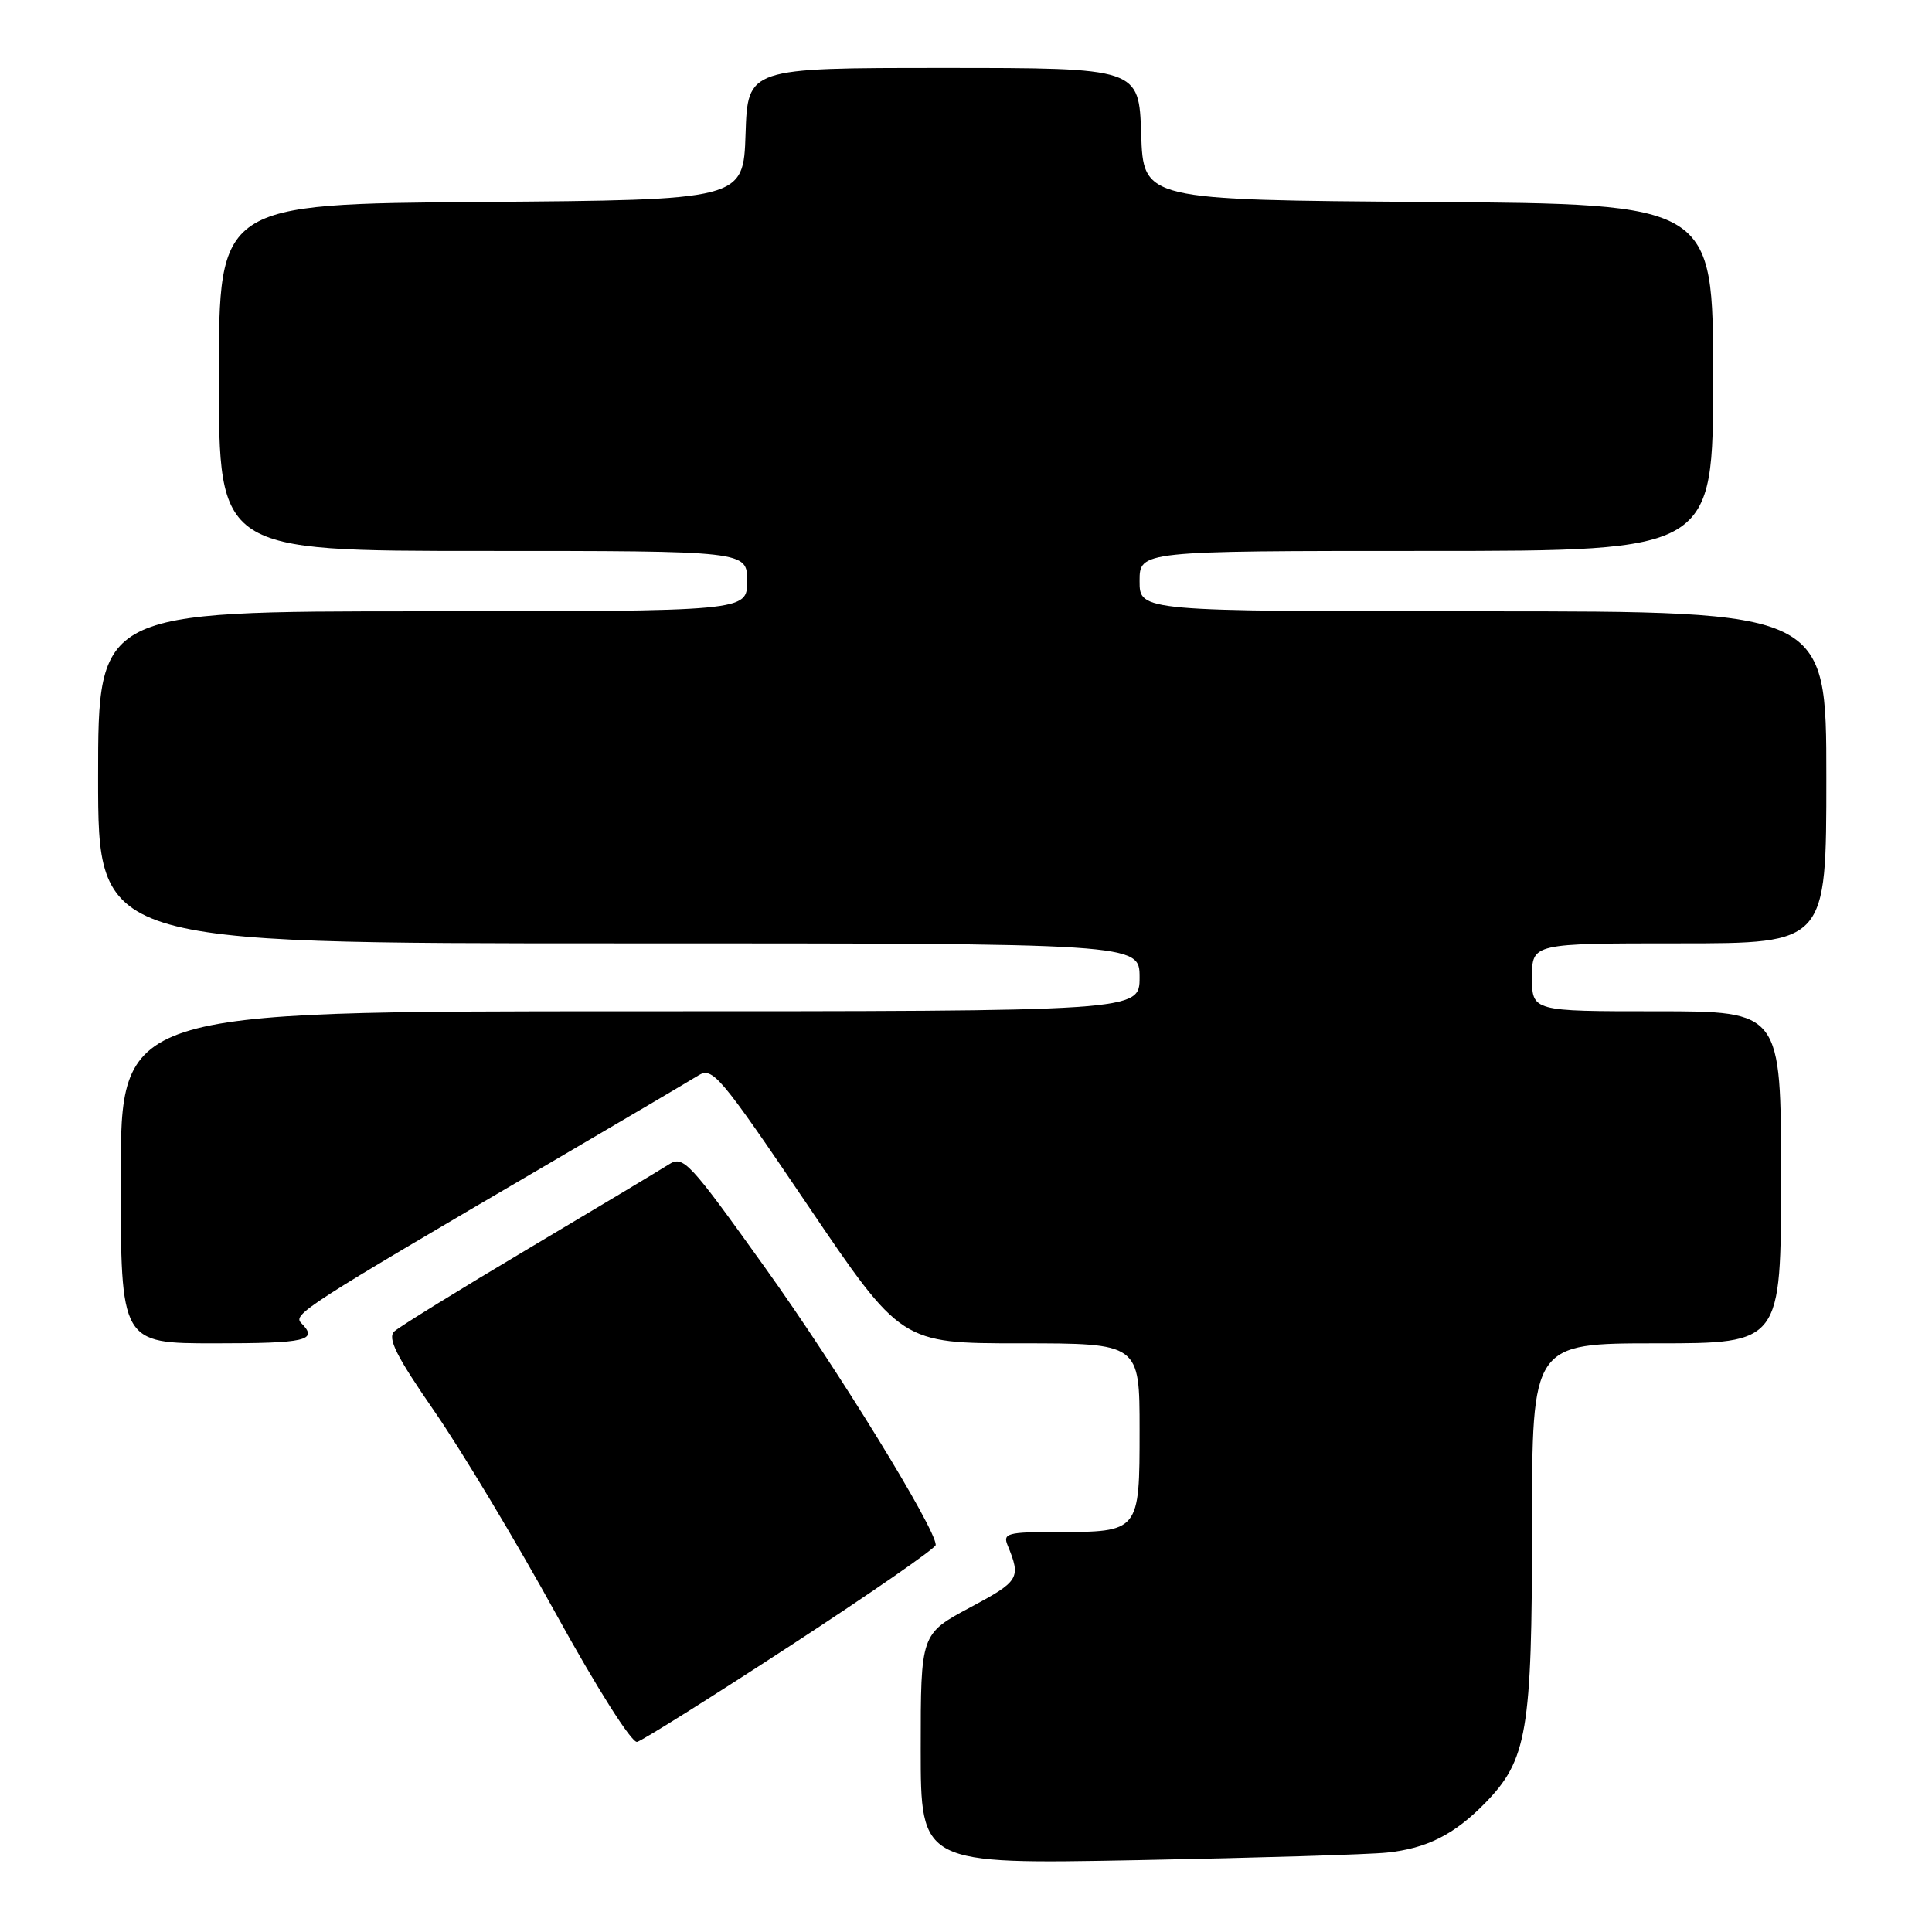 <?xml version="1.0" encoding="UTF-8" standalone="no"?>
<!DOCTYPE svg PUBLIC "-//W3C//DTD SVG 1.1//EN" "http://www.w3.org/Graphics/SVG/1.1/DTD/svg11.dtd" >
<svg xmlns="http://www.w3.org/2000/svg" xmlns:xlink="http://www.w3.org/1999/xlink" version="1.1" viewBox="0 0 256 256">
 <g >
 <path fill="currentColor"
d=" M 183.77 245.48 C 189.06 244.93 192.70 243.09 196.77 238.93 C 202.36 233.21 203.00 229.43 203.00 202.32 C 203.00 178.00 203.00 178.00 219.50 178.00 C 236.00 178.00 236.00 178.00 236.00 156.00 C 236.00 134.00 236.00 134.00 219.50 134.00 C 203.00 134.00 203.00 134.00 203.00 129.50 C 203.00 125.00 203.00 125.00 222.50 125.00 C 242.00 125.00 242.00 125.00 242.00 103.00 C 242.00 81.00 242.00 81.00 196.50 81.00 C 151.00 81.00 151.00 81.00 151.00 77.00 C 151.00 73.00 151.00 73.00 189.00 73.00 C 227.00 73.00 227.00 73.00 227.00 50.01 C 227.00 27.02 227.00 27.02 189.25 26.76 C 151.50 26.50 151.50 26.50 151.21 17.75 C 150.92 9.00 150.92 9.00 125.00 9.00 C 99.08 9.00 99.08 9.00 98.79 17.75 C 98.50 26.50 98.50 26.50 63.75 26.76 C 29.00 27.03 29.00 27.03 29.00 50.01 C 29.00 73.00 29.00 73.00 64.00 73.00 C 99.00 73.00 99.00 73.00 99.00 77.00 C 99.00 81.00 99.00 81.00 56.00 81.00 C 13.00 81.00 13.00 81.00 13.00 103.00 C 13.00 125.00 13.00 125.00 82.00 125.00 C 151.00 125.00 151.00 125.00 151.00 129.50 C 151.00 134.00 151.00 134.00 83.50 134.00 C 16.00 134.00 16.00 134.00 16.00 156.00 C 16.00 178.00 16.00 178.00 28.50 178.00 C 40.59 178.00 42.22 177.62 39.92 175.32 C 38.76 174.16 40.26 173.19 73.00 154.02 C 82.62 148.38 91.41 143.20 92.52 142.51 C 94.41 141.33 95.36 142.45 106.98 159.63 C 119.41 178.00 119.41 178.00 135.20 178.00 C 151.00 178.00 151.00 178.00 151.00 189.46 C 151.00 203.02 151.01 203.00 139.96 203.00 C 133.52 203.00 132.86 203.18 133.51 204.75 C 135.31 209.13 135.08 209.50 128.54 213.00 C 122.00 216.50 122.00 216.50 122.00 231.76 C 122.00 247.03 122.00 247.03 150.75 246.48 C 166.56 246.18 181.42 245.73 183.77 245.48 Z  M 104.82 218.00 C 115.36 211.12 123.99 205.15 123.99 204.71 C 124.01 202.57 110.96 181.36 101.42 168.03 C 91.25 153.82 90.55 153.06 88.58 154.32 C 87.44 155.05 79.08 160.06 70.00 165.46 C 60.92 170.86 52.94 175.79 52.26 176.41 C 51.30 177.29 52.48 179.65 57.57 187.02 C 61.17 192.23 68.41 204.29 73.65 213.81 C 79.11 223.72 83.71 230.98 84.42 230.81 C 85.10 230.64 94.28 224.88 104.82 218.00 Z "/>
</g>
</svg>